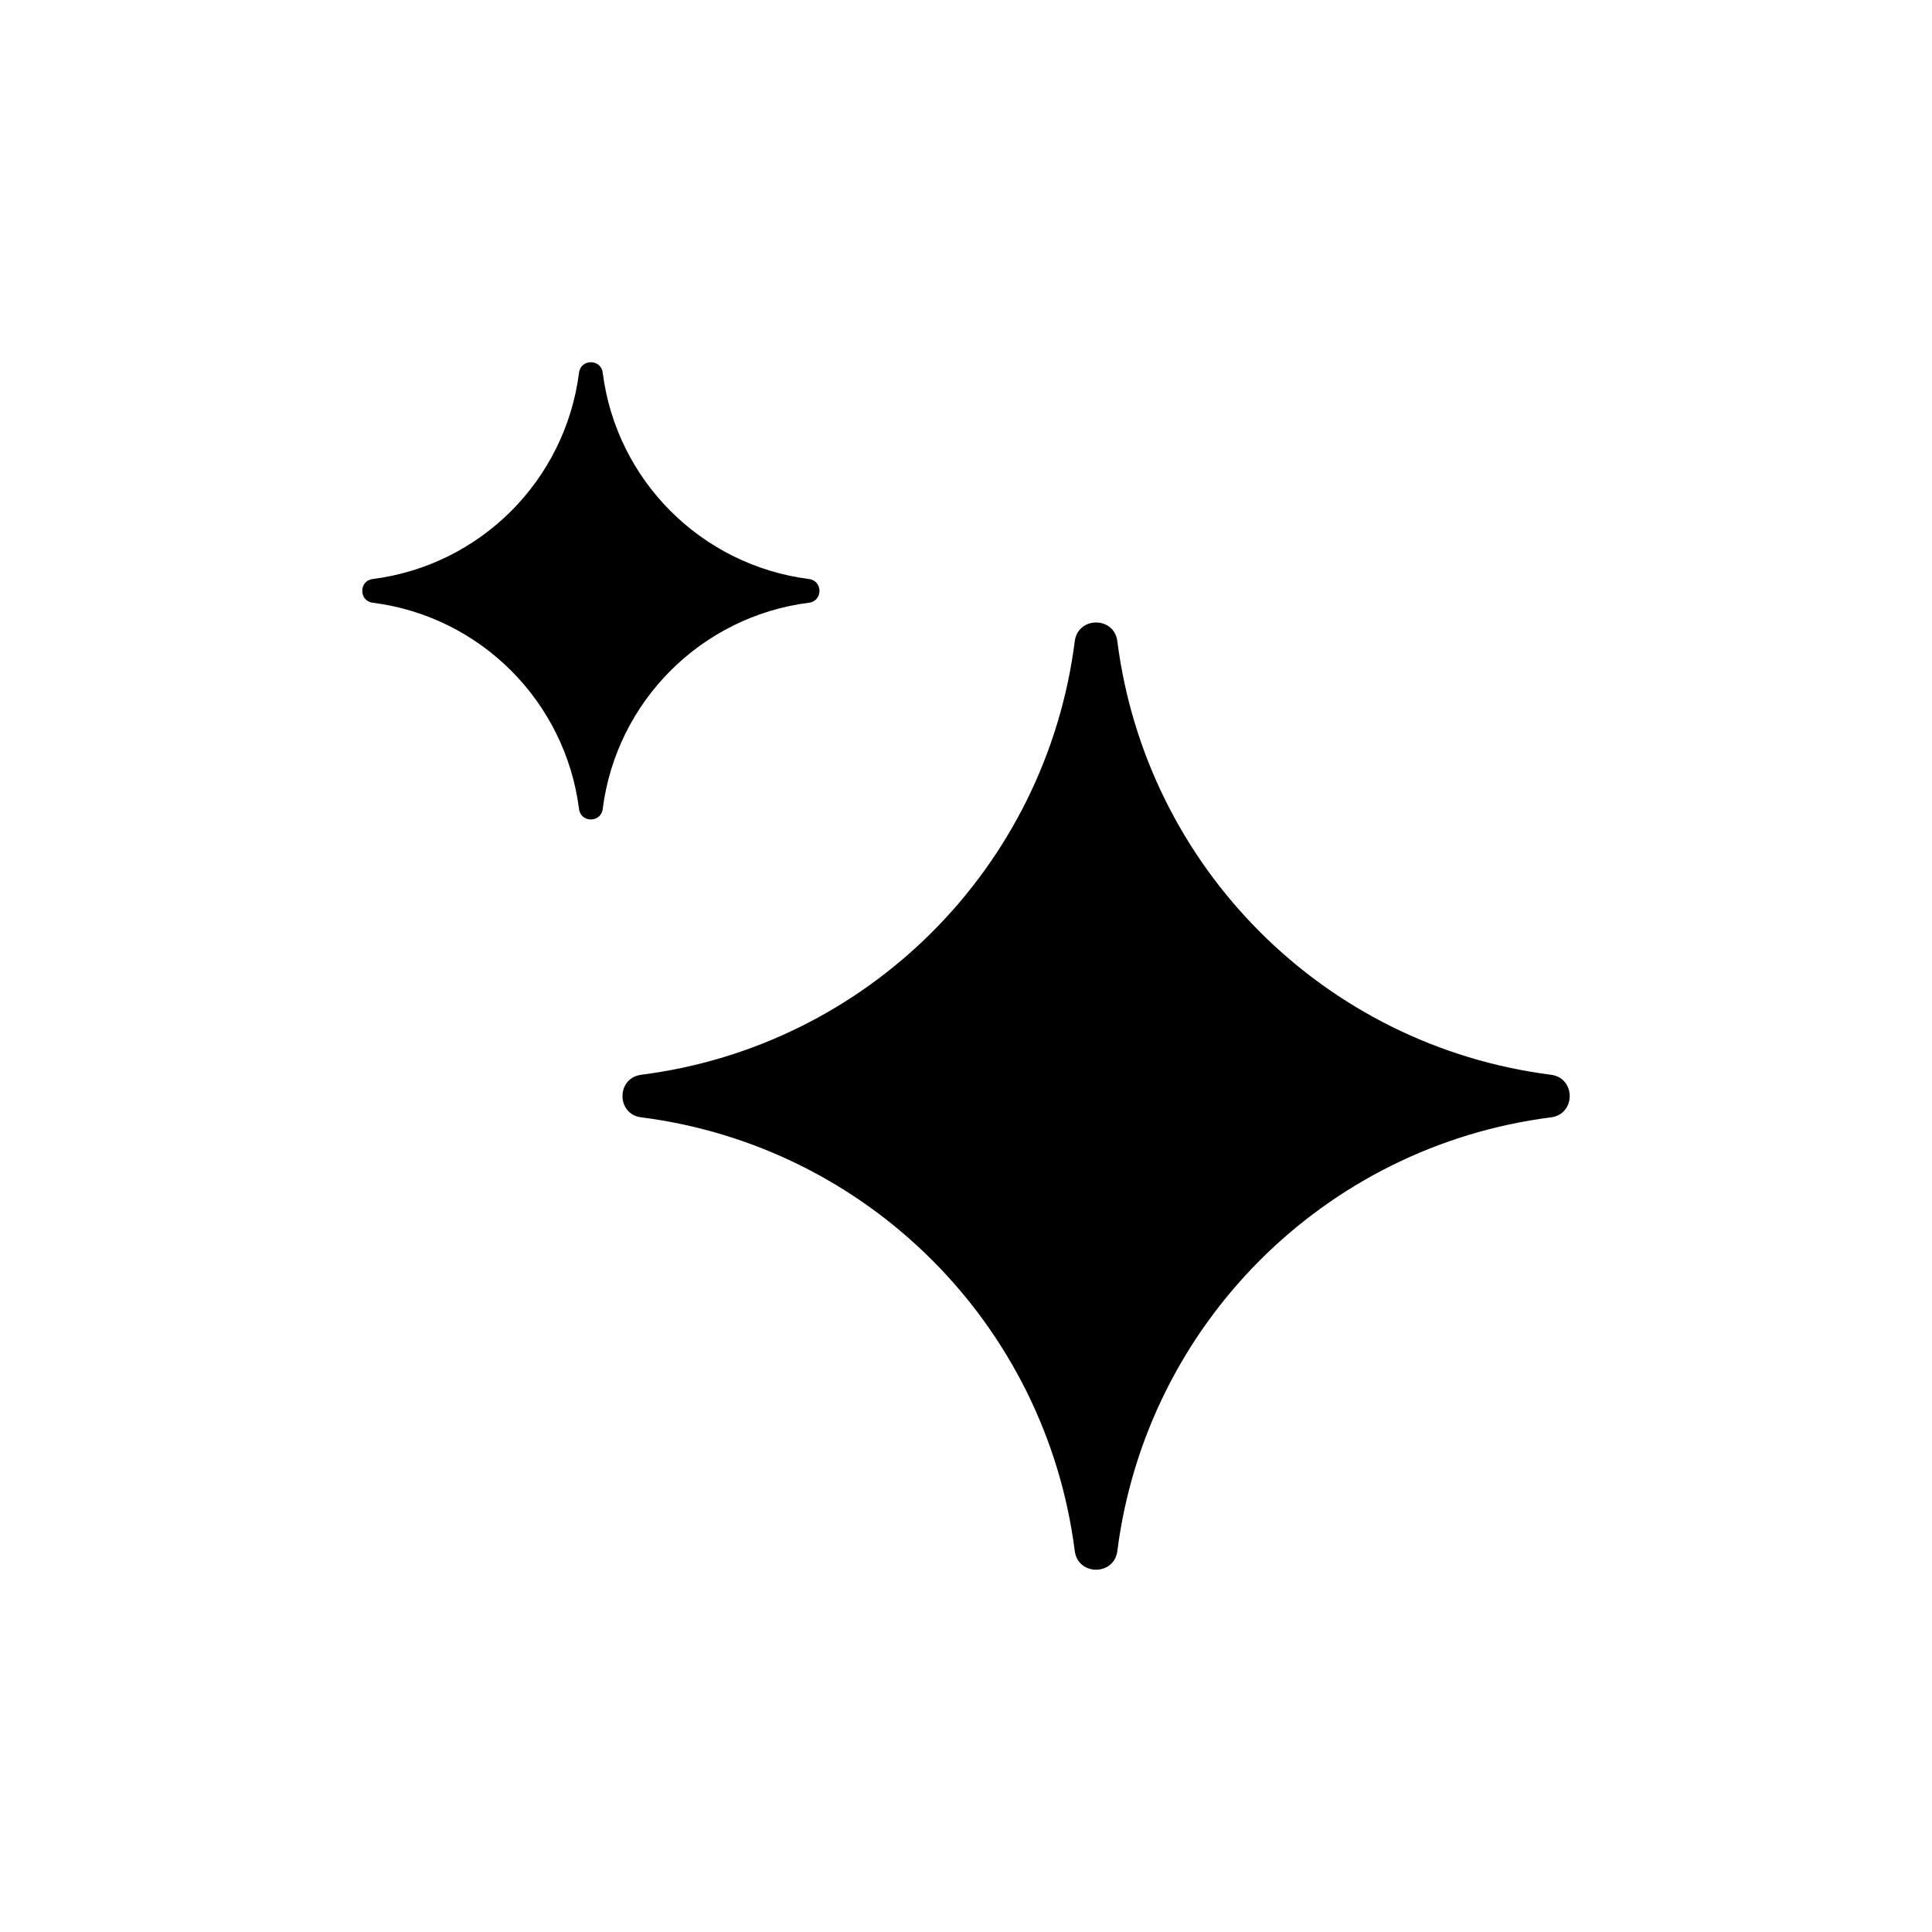 <svg width="24" height="24" viewBox="0 0 24 24" fill="none" xmlns="http://www.w3.org/2000/svg">
  <path d="M7.193 4.629C7.215 4.457 7.465 4.457 7.487 4.629C7.657 5.968 8.712 7.022 10.05 7.193C10.223 7.215 10.223 7.465 10.05 7.487C8.712 7.657 7.657 8.712 7.487 10.05C7.465 10.223 7.215 10.223 7.193 10.05C7.022 8.712 5.968 7.657 4.629 7.487C4.457 7.465 4.457 7.215 4.629 7.193C5.968 7.022 7.022 5.968 7.193 4.629Z" fill="#000000"/>
  <path d="M13.351 7.966C13.391 7.655 13.841 7.655 13.88 7.966C14.239 10.778 16.454 12.993 19.267 13.351C19.577 13.391 19.577 13.841 19.267 13.88C16.454 14.239 14.239 16.454 13.88 19.267C13.841 19.577 13.391 19.577 13.351 19.267C12.993 16.454 10.778 14.239 7.966 13.88C7.655 13.841 7.655 13.391 7.966 13.351C10.778 12.993 12.993 10.778 13.351 7.966Z" fill="#000000"/>
</svg>
